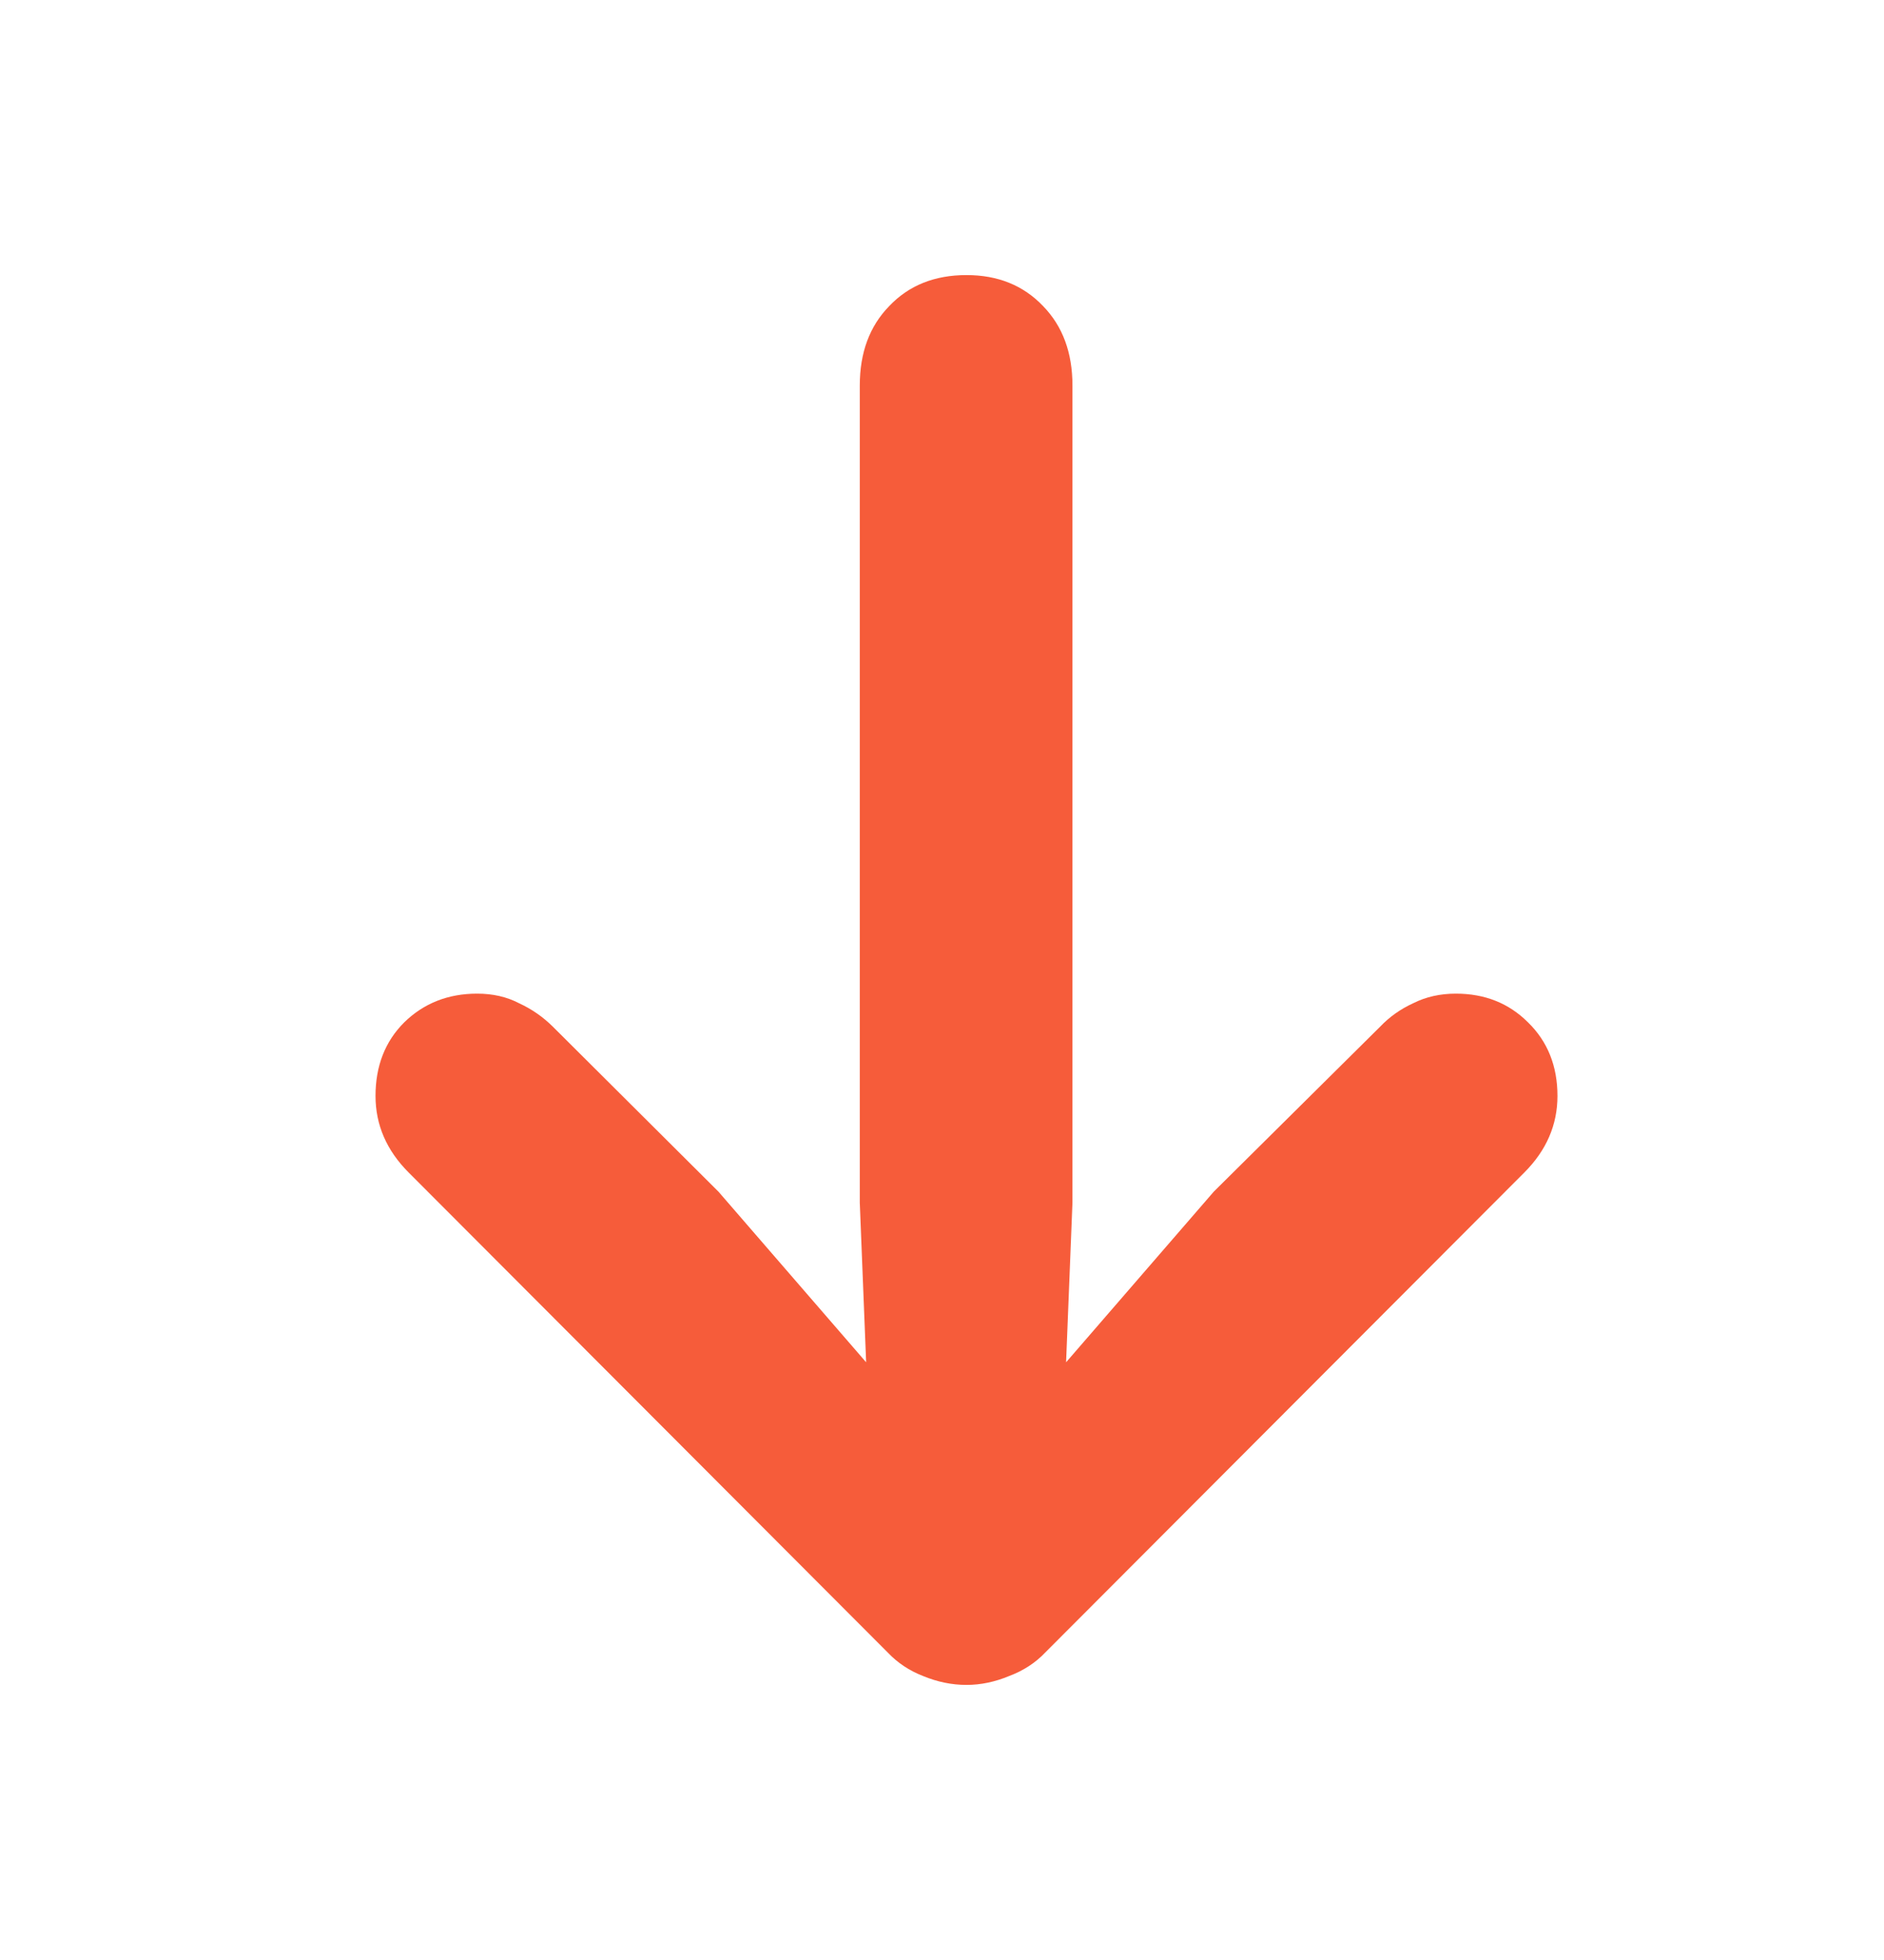 <svg width="25" height="26" viewBox="0 0 25 26" fill="none" xmlns="http://www.w3.org/2000/svg">
<path d="M12.825 3.649C13.242 3.649 13.58 3.786 13.841 4.06C14.101 4.327 14.231 4.678 14.231 5.114V15.954L14.085 19.616L13.274 19.079L16.106 15.808L18.313 13.62C18.437 13.49 18.583 13.386 18.753 13.308C18.922 13.223 19.111 13.181 19.319 13.181C19.703 13.181 20.022 13.308 20.276 13.562C20.536 13.815 20.667 14.141 20.667 14.538C20.667 14.922 20.52 15.261 20.227 15.554L13.87 21.921C13.74 22.058 13.58 22.162 13.391 22.233C13.203 22.311 13.014 22.351 12.825 22.351C12.63 22.351 12.438 22.311 12.249 22.233C12.066 22.162 11.91 22.058 11.78 21.921L5.423 15.554C5.13 15.261 4.983 14.922 4.983 14.538C4.983 14.141 5.11 13.815 5.364 13.562C5.624 13.308 5.947 13.181 6.331 13.181C6.539 13.181 6.725 13.223 6.887 13.308C7.057 13.386 7.206 13.49 7.337 13.62L9.534 15.808L12.366 19.079L11.555 19.616L11.409 15.954V5.114C11.409 4.678 11.539 4.327 11.8 4.06C12.06 3.786 12.402 3.649 12.825 3.649Z" fill="#F65C3A"/>
</svg>
